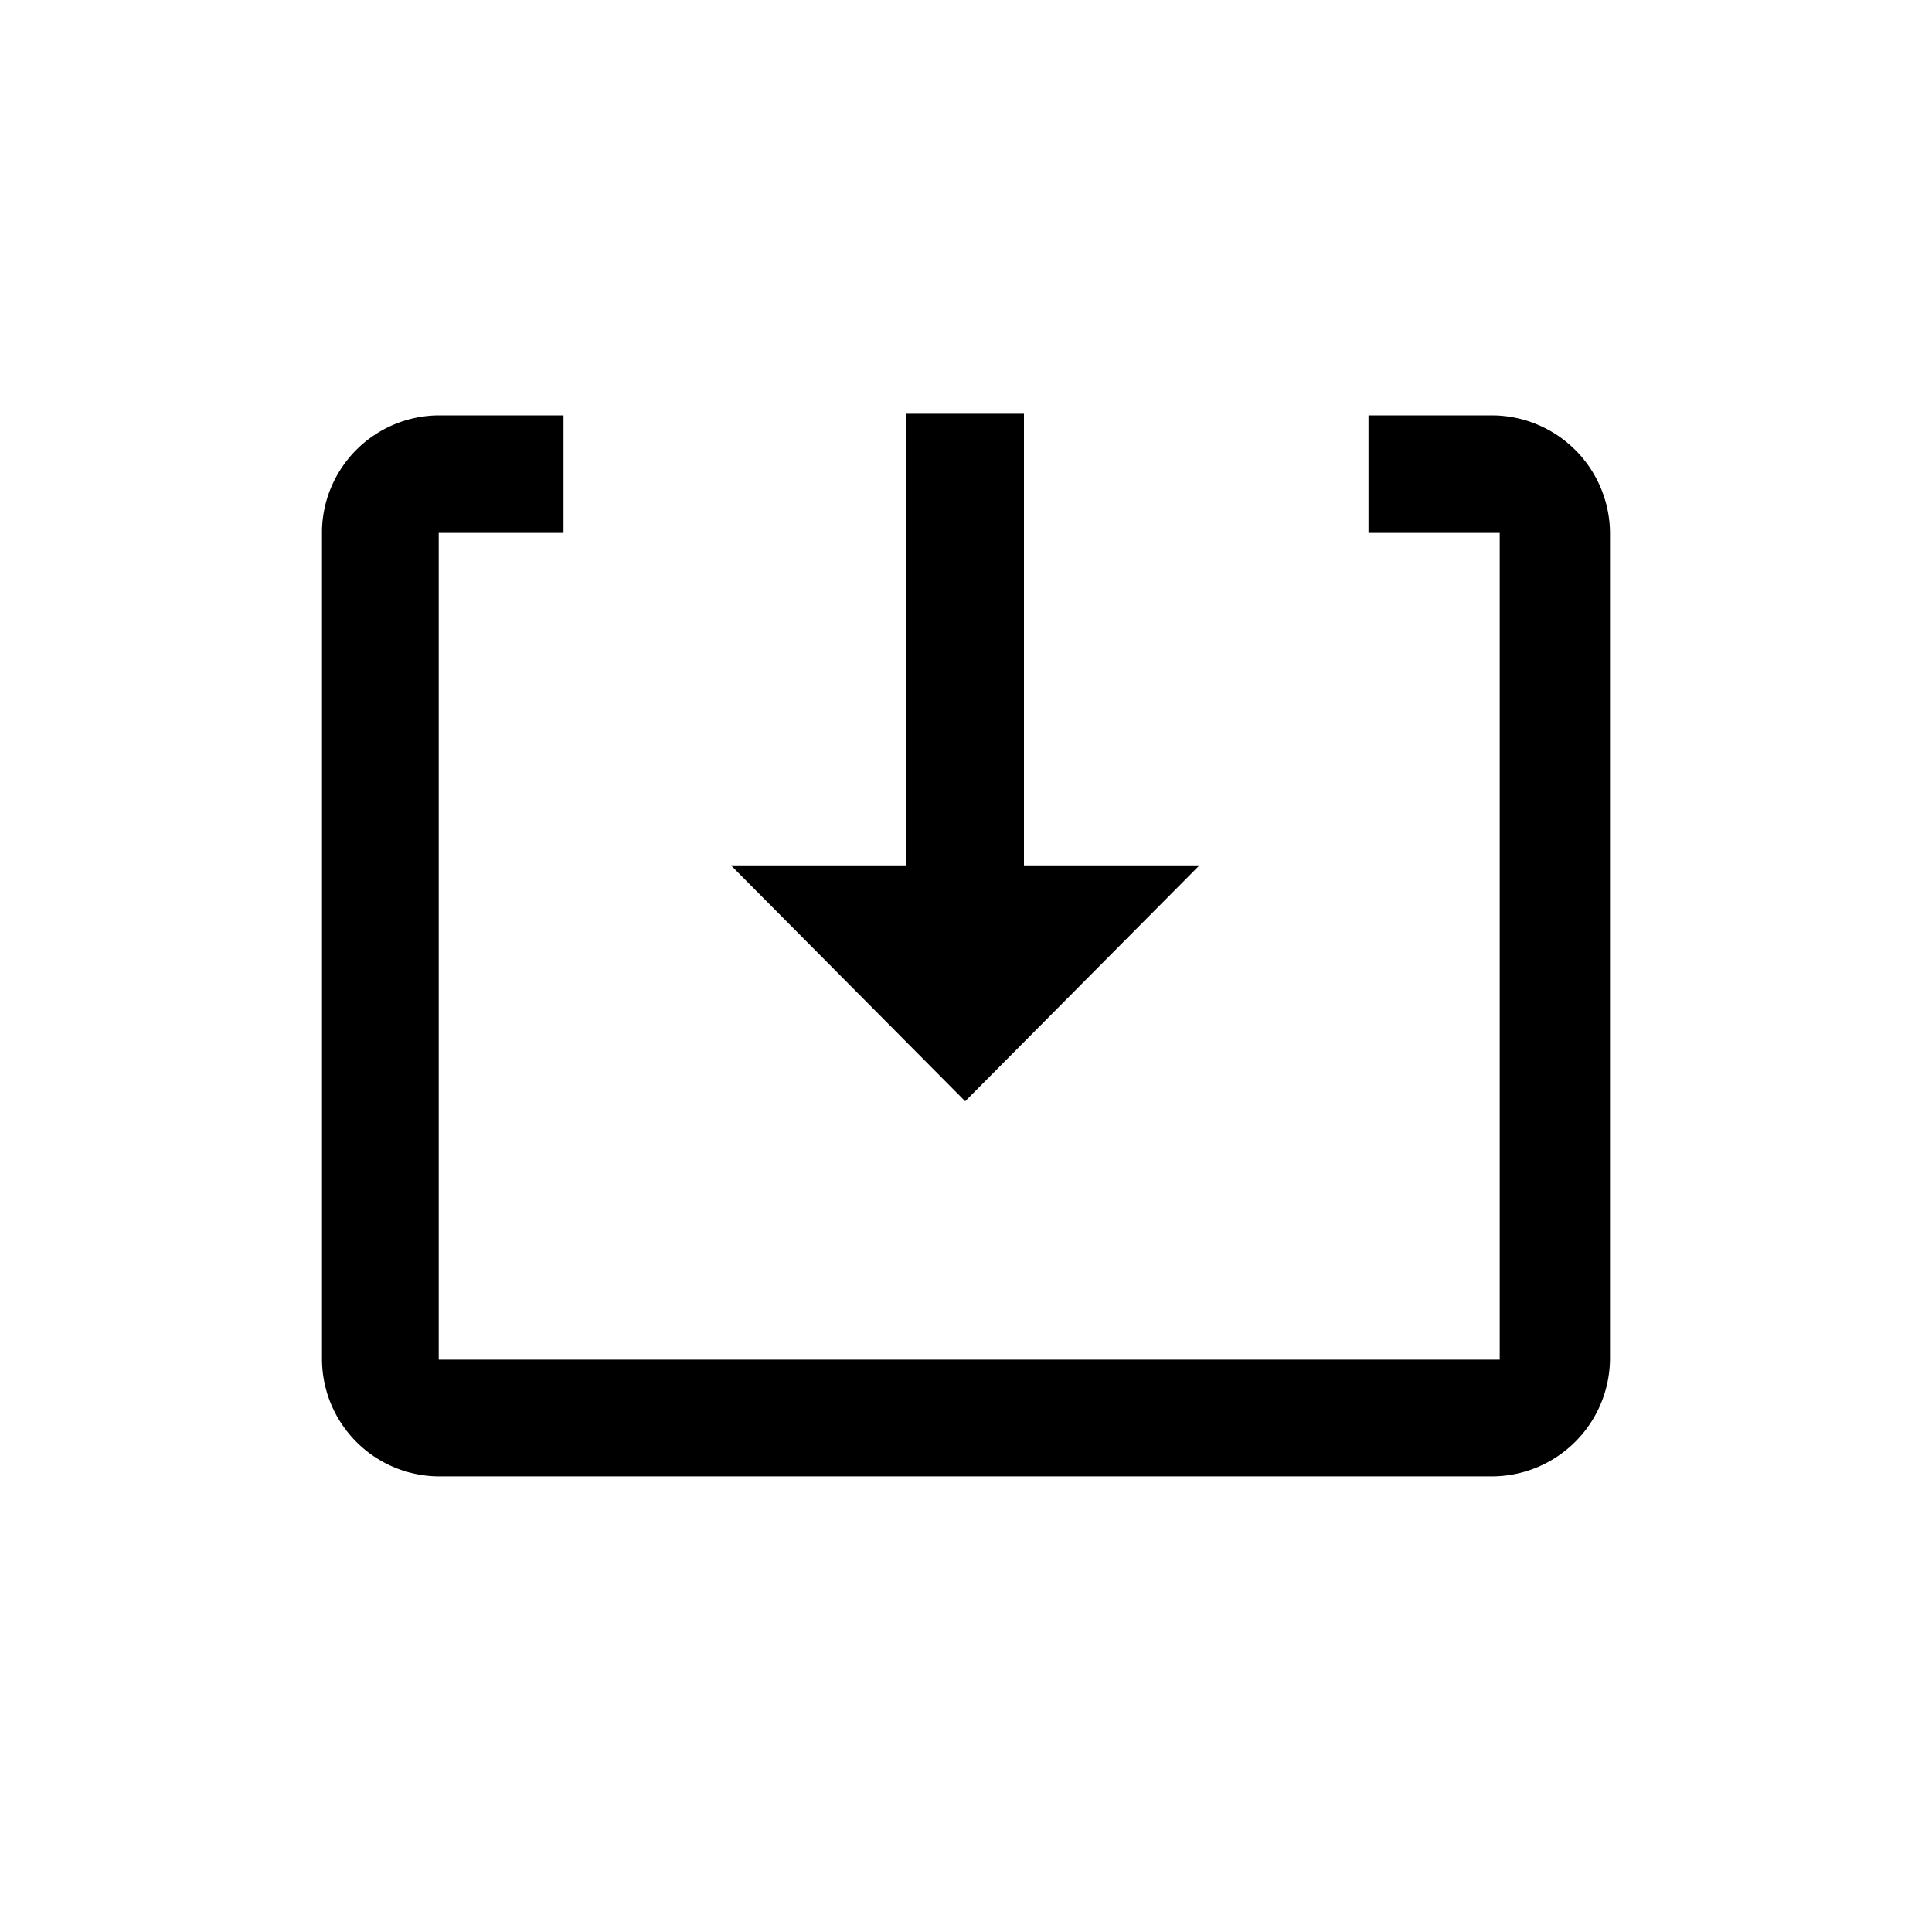 <svg xmlns="http://www.w3.org/2000/svg" viewBox="0 0 24 24">
  <path d="M 18.54,5.16 H 17 v 1.46 h 1.63 V 16.89 H 5.45 V 6.62 H 7 V 5.16 H 5.45 A 1.46,1.46 0 0 0 4,6.58 v 10.29 a 1.46,1.46 0 0 0 1.47,1.47 H 18.54 A 1.47,1.47 0 0 0 20,16.87 V 6.62 A 1.47,1.47 0 0 0 18.54,5.16 Z M 12.72,5.14 h -1.46 v 5.61 H 9.08 l 2.91,2.93 2.91,-2.93 h -2.18 z" />
</svg>
